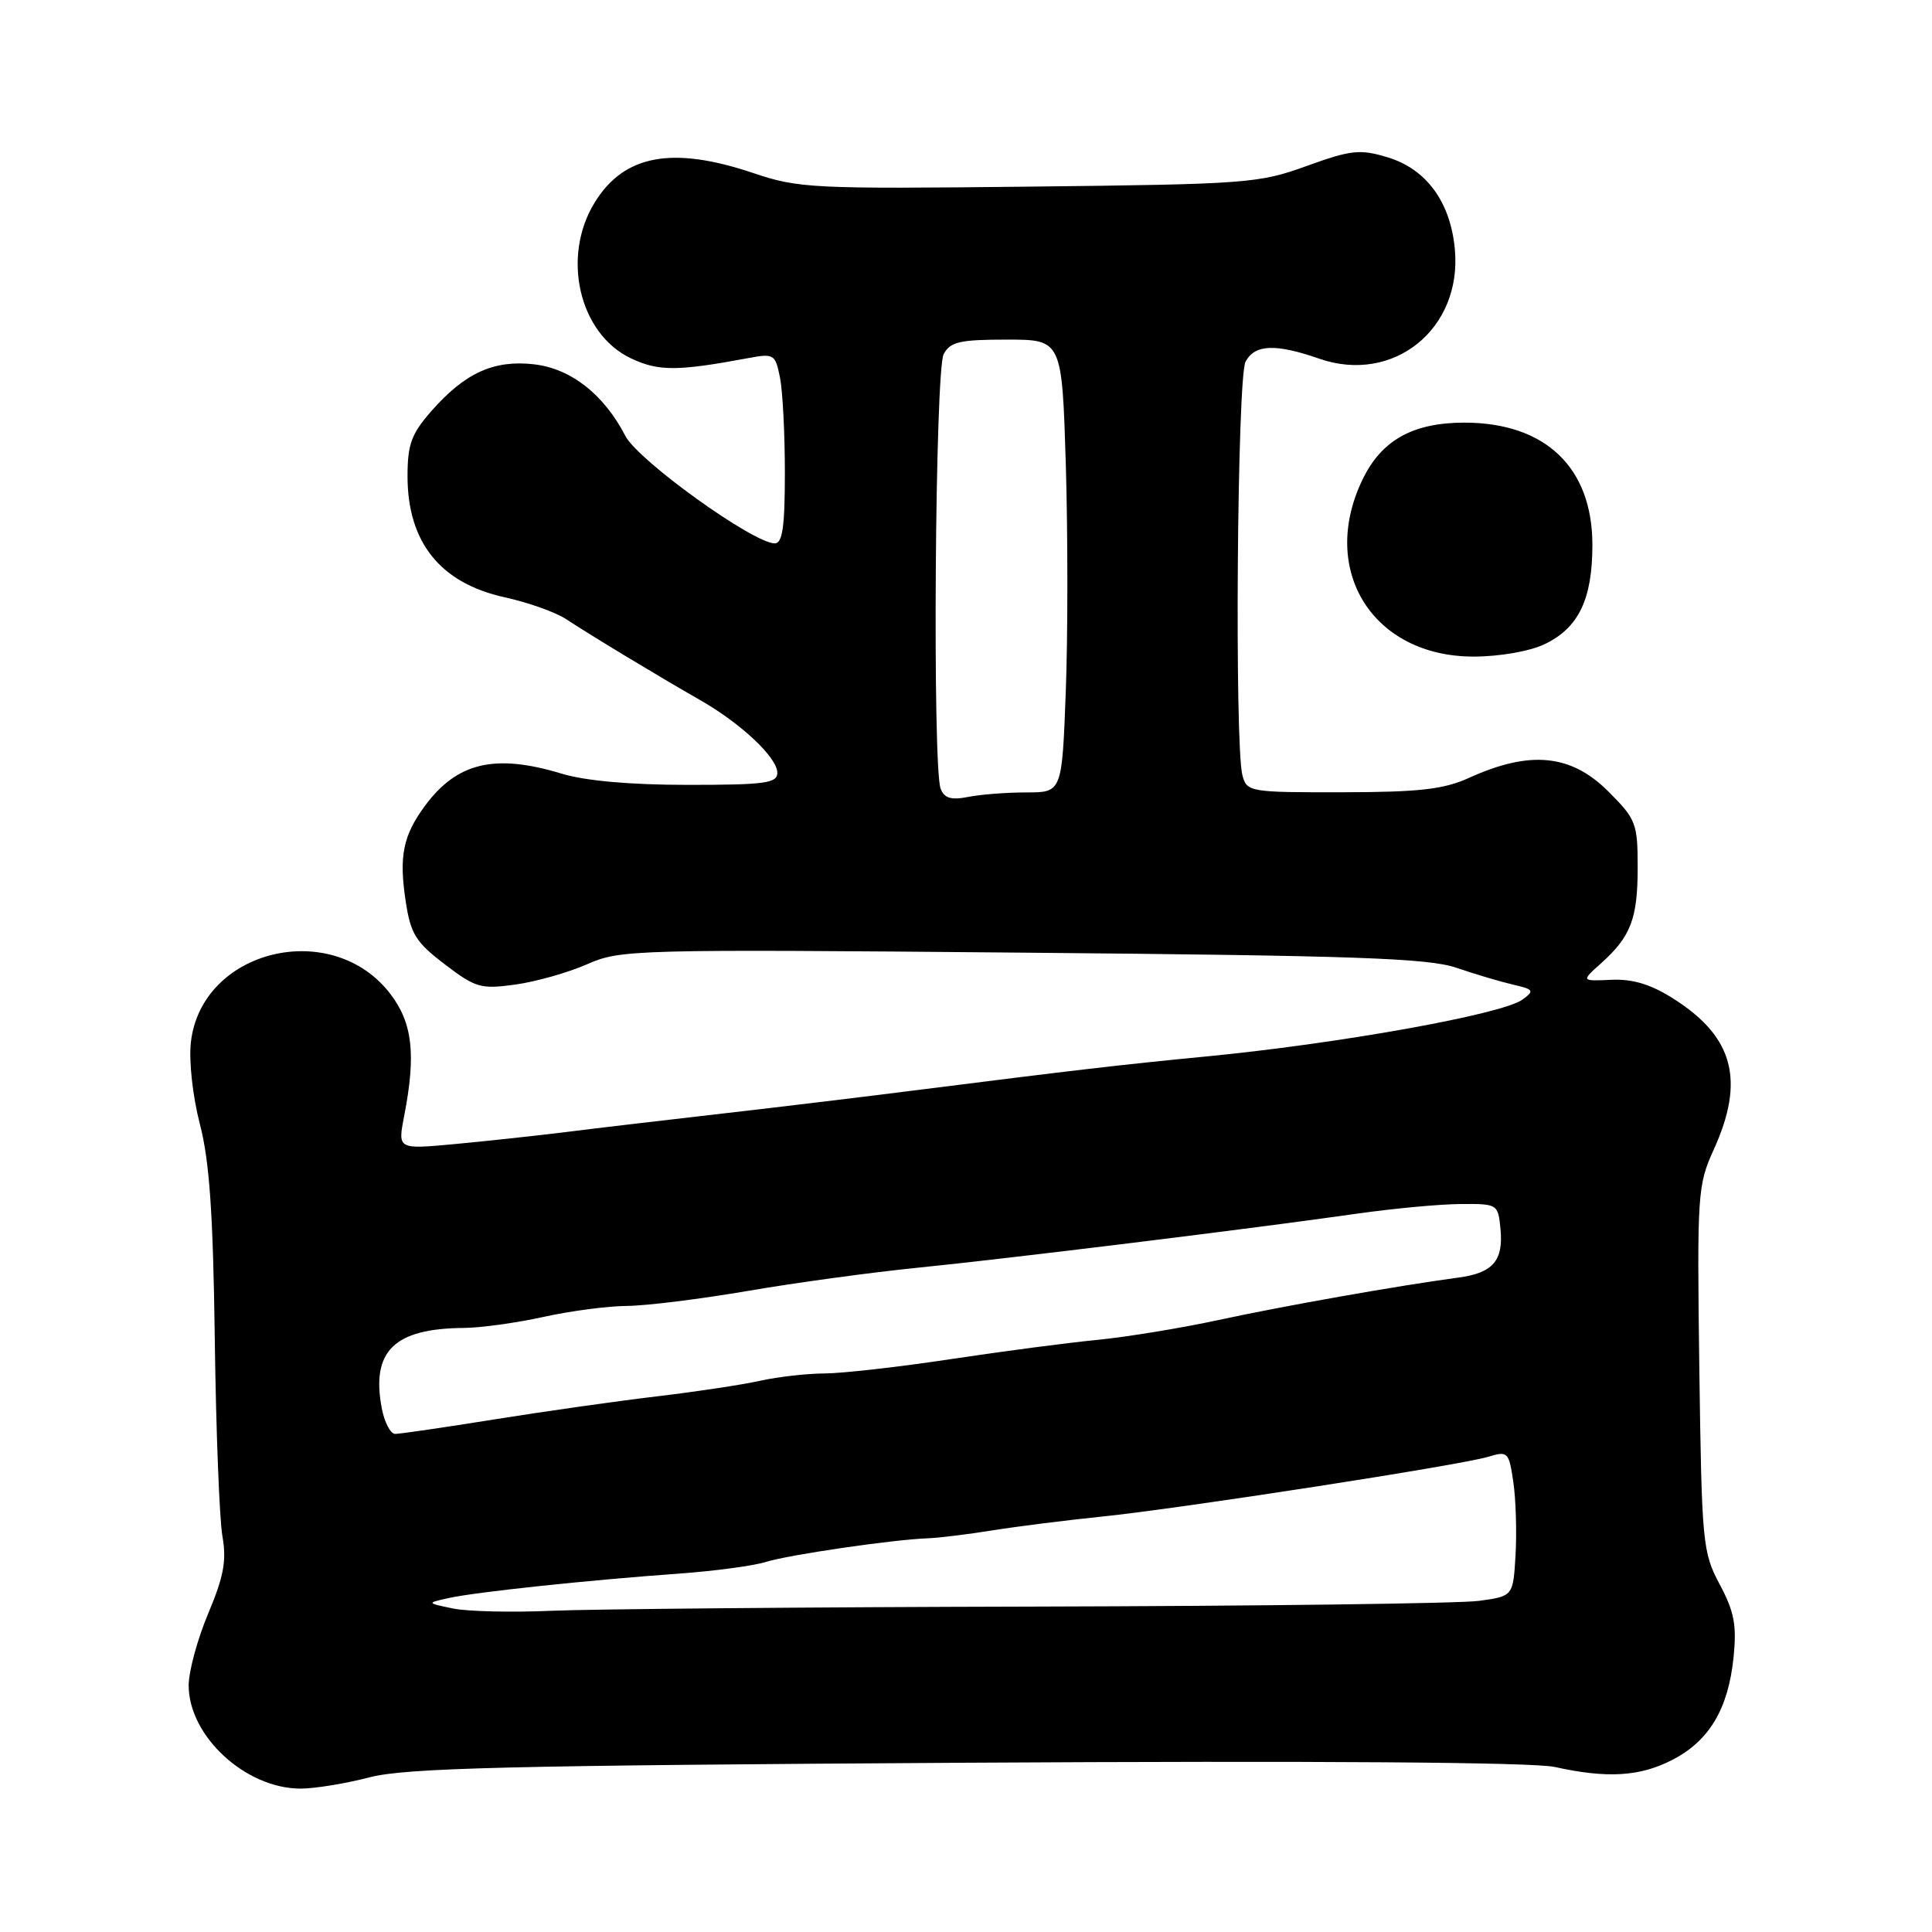 <?xml version="1.0" encoding="UTF-8" standalone="no"?>
<!DOCTYPE svg PUBLIC "-//W3C//DTD SVG 1.1//EN" "http://www.w3.org/Graphics/SVG/1.1/DTD/svg11.dtd" >
<svg xmlns="http://www.w3.org/2000/svg" xmlns:xlink="http://www.w3.org/1999/xlink" version="1.1" viewBox="0 0 256 256">
 <g >
 <path fill="currentColor"
d=" M 48.99 235.50 C 53.79 234.26 67.24 233.93 128.14 233.57 C 174.67 233.30 203.15 233.50 206.00 234.13 C 212.96 235.67 217.27 235.41 221.56 233.21 C 226.46 230.70 228.99 226.48 229.70 219.66 C 230.14 215.35 229.81 213.58 227.87 209.94 C 225.60 205.68 225.49 204.52 225.17 181.36 C 224.86 158.22 224.94 157.03 227.06 152.37 C 231.26 143.16 229.72 137.38 221.72 132.32 C 218.73 130.42 216.34 129.70 213.50 129.83 C 209.50 130.01 209.50 130.01 212.14 127.65 C 216.09 124.11 217.00 121.74 217.00 114.95 C 217.00 109.10 216.79 108.55 213.12 104.88 C 208.17 99.93 202.74 99.40 194.68 103.06 C 191.29 104.60 188.10 104.96 177.87 104.98 C 165.60 105.00 165.22 104.93 164.63 102.75 C 163.57 98.78 163.93 50.01 165.04 47.93 C 166.27 45.62 169.00 45.51 174.79 47.52 C 184.65 50.96 193.79 43.56 192.77 32.96 C 192.17 26.71 188.97 22.37 183.82 20.83 C 180.20 19.74 179.02 19.87 173.12 22.00 C 166.78 24.30 165.21 24.41 136.31 24.73 C 107.67 25.05 105.80 24.95 99.81 22.93 C 89.10 19.32 82.71 20.50 78.82 26.80 C 74.36 34.00 76.72 44.22 83.60 47.48 C 87.24 49.21 89.75 49.20 99.10 47.46 C 102.55 46.81 102.73 46.92 103.35 50.02 C 103.71 51.80 104.00 57.47 104.00 62.62 C 104.00 69.80 103.69 72.00 102.66 72.00 C 99.82 72.00 84.56 61.03 82.87 57.77 C 80.01 52.25 75.65 48.83 70.74 48.27 C 65.42 47.67 61.59 49.42 57.15 54.48 C 54.51 57.49 54.00 58.88 54.00 63.10 C 54.00 71.86 58.35 77.28 66.90 79.15 C 69.98 79.83 73.62 81.12 75.00 82.03 C 78.24 84.17 87.35 89.67 92.71 92.73 C 98.18 95.84 103.00 100.38 103.00 102.40 C 103.00 103.78 101.34 104.00 91.16 104.00 C 83.54 104.00 77.57 103.47 74.41 102.51 C 65.57 99.83 60.55 101.02 56.29 106.80 C 53.39 110.75 52.85 113.47 53.76 119.45 C 54.41 123.75 55.09 124.85 58.93 127.77 C 63.01 130.89 63.71 131.09 68.29 130.46 C 71.02 130.08 75.29 128.87 77.79 127.77 C 82.20 125.82 83.88 125.77 135.42 126.23 C 179.71 126.62 189.25 126.96 193.00 128.24 C 195.47 129.09 198.85 130.09 200.50 130.47 C 203.24 131.10 203.35 131.27 201.72 132.46 C 199.05 134.41 177.26 138.32 159.50 140.02 C 148.92 141.04 142.21 141.82 122.00 144.38 C 115.12 145.26 103.42 146.67 96.00 147.52 C 88.58 148.37 79.12 149.48 75.00 150.00 C 70.88 150.51 64.17 151.23 60.10 151.61 C 52.70 152.29 52.70 152.29 53.55 147.89 C 55.14 139.73 54.67 135.57 51.74 131.72 C 44.01 121.59 26.67 125.79 25.29 138.13 C 25.02 140.62 25.53 145.28 26.49 148.97 C 27.76 153.85 28.24 160.83 28.46 177.47 C 28.62 189.59 29.08 201.32 29.47 203.55 C 30.04 206.77 29.66 208.87 27.60 213.77 C 26.17 217.16 25.00 221.46 25.00 223.32 C 25.00 230.05 32.54 237.00 39.84 237.00 C 41.69 237.00 45.81 236.33 48.99 235.50 Z  M 204.64 85.37 C 209.17 83.22 211.00 79.42 211.00 72.20 C 211.00 61.94 204.77 56.00 194.02 56.00 C 187.17 56.01 183.01 58.35 180.50 63.63 C 174.77 75.63 181.95 87.00 195.25 87.00 C 198.68 87.00 202.65 86.31 204.64 85.37 Z  M 60.00 213.13 C 56.50 212.40 56.50 212.40 59.50 211.74 C 63.06 210.95 78.10 209.36 90.00 208.51 C 94.67 208.17 99.85 207.48 101.50 206.96 C 104.56 206.01 118.47 203.98 123.00 203.83 C 124.38 203.78 128.19 203.31 131.47 202.79 C 134.76 202.26 141.28 201.44 145.97 200.96 C 156.49 199.88 193.51 194.15 197.20 193.03 C 199.79 192.24 199.94 192.39 200.52 196.35 C 200.86 198.63 200.99 202.97 200.82 206.00 C 200.50 211.50 200.50 211.50 196.00 212.12 C 193.53 212.47 166.98 212.81 137.00 212.88 C 107.02 212.95 78.22 213.21 73.00 213.44 C 67.78 213.67 61.92 213.53 60.00 213.13 Z  M 50.58 186.56 C 49.17 179.04 52.22 176.04 61.40 175.96 C 63.65 175.95 68.42 175.29 72.00 174.50 C 75.58 173.71 80.58 173.05 83.12 173.04 C 85.66 173.02 92.86 172.12 99.12 171.05 C 105.38 169.97 115.45 168.60 121.50 167.99 C 133.31 166.81 166.11 162.78 180.00 160.79 C 184.68 160.13 190.75 159.56 193.50 159.54 C 198.44 159.50 198.50 159.54 198.82 162.82 C 199.23 167.06 197.83 168.68 193.21 169.29 C 185.38 170.34 170.13 173.03 161.50 174.90 C 156.55 175.97 149.35 177.15 145.50 177.53 C 141.65 177.90 132.88 179.05 126.00 180.09 C 119.12 181.13 111.59 181.98 109.26 181.99 C 106.93 182.00 103.11 182.43 100.76 182.95 C 98.42 183.48 92.22 184.41 87.00 185.03 C 81.78 185.65 72.10 187.02 65.50 188.08 C 58.90 189.14 52.99 190.00 52.36 190.00 C 51.74 190.00 50.93 188.45 50.58 186.56 Z  M 124.64 104.51 C 123.54 101.65 123.90 49.05 125.04 46.93 C 125.91 45.29 127.18 45.00 133.40 45.00 C 140.72 45.00 140.72 45.00 141.23 61.69 C 141.50 70.87 141.50 84.37 141.22 91.69 C 140.72 105.00 140.72 105.00 135.98 105.00 C 133.38 105.00 129.91 105.27 128.27 105.60 C 126.03 106.04 125.13 105.77 124.64 104.51 Z "/>
</g>
</svg>